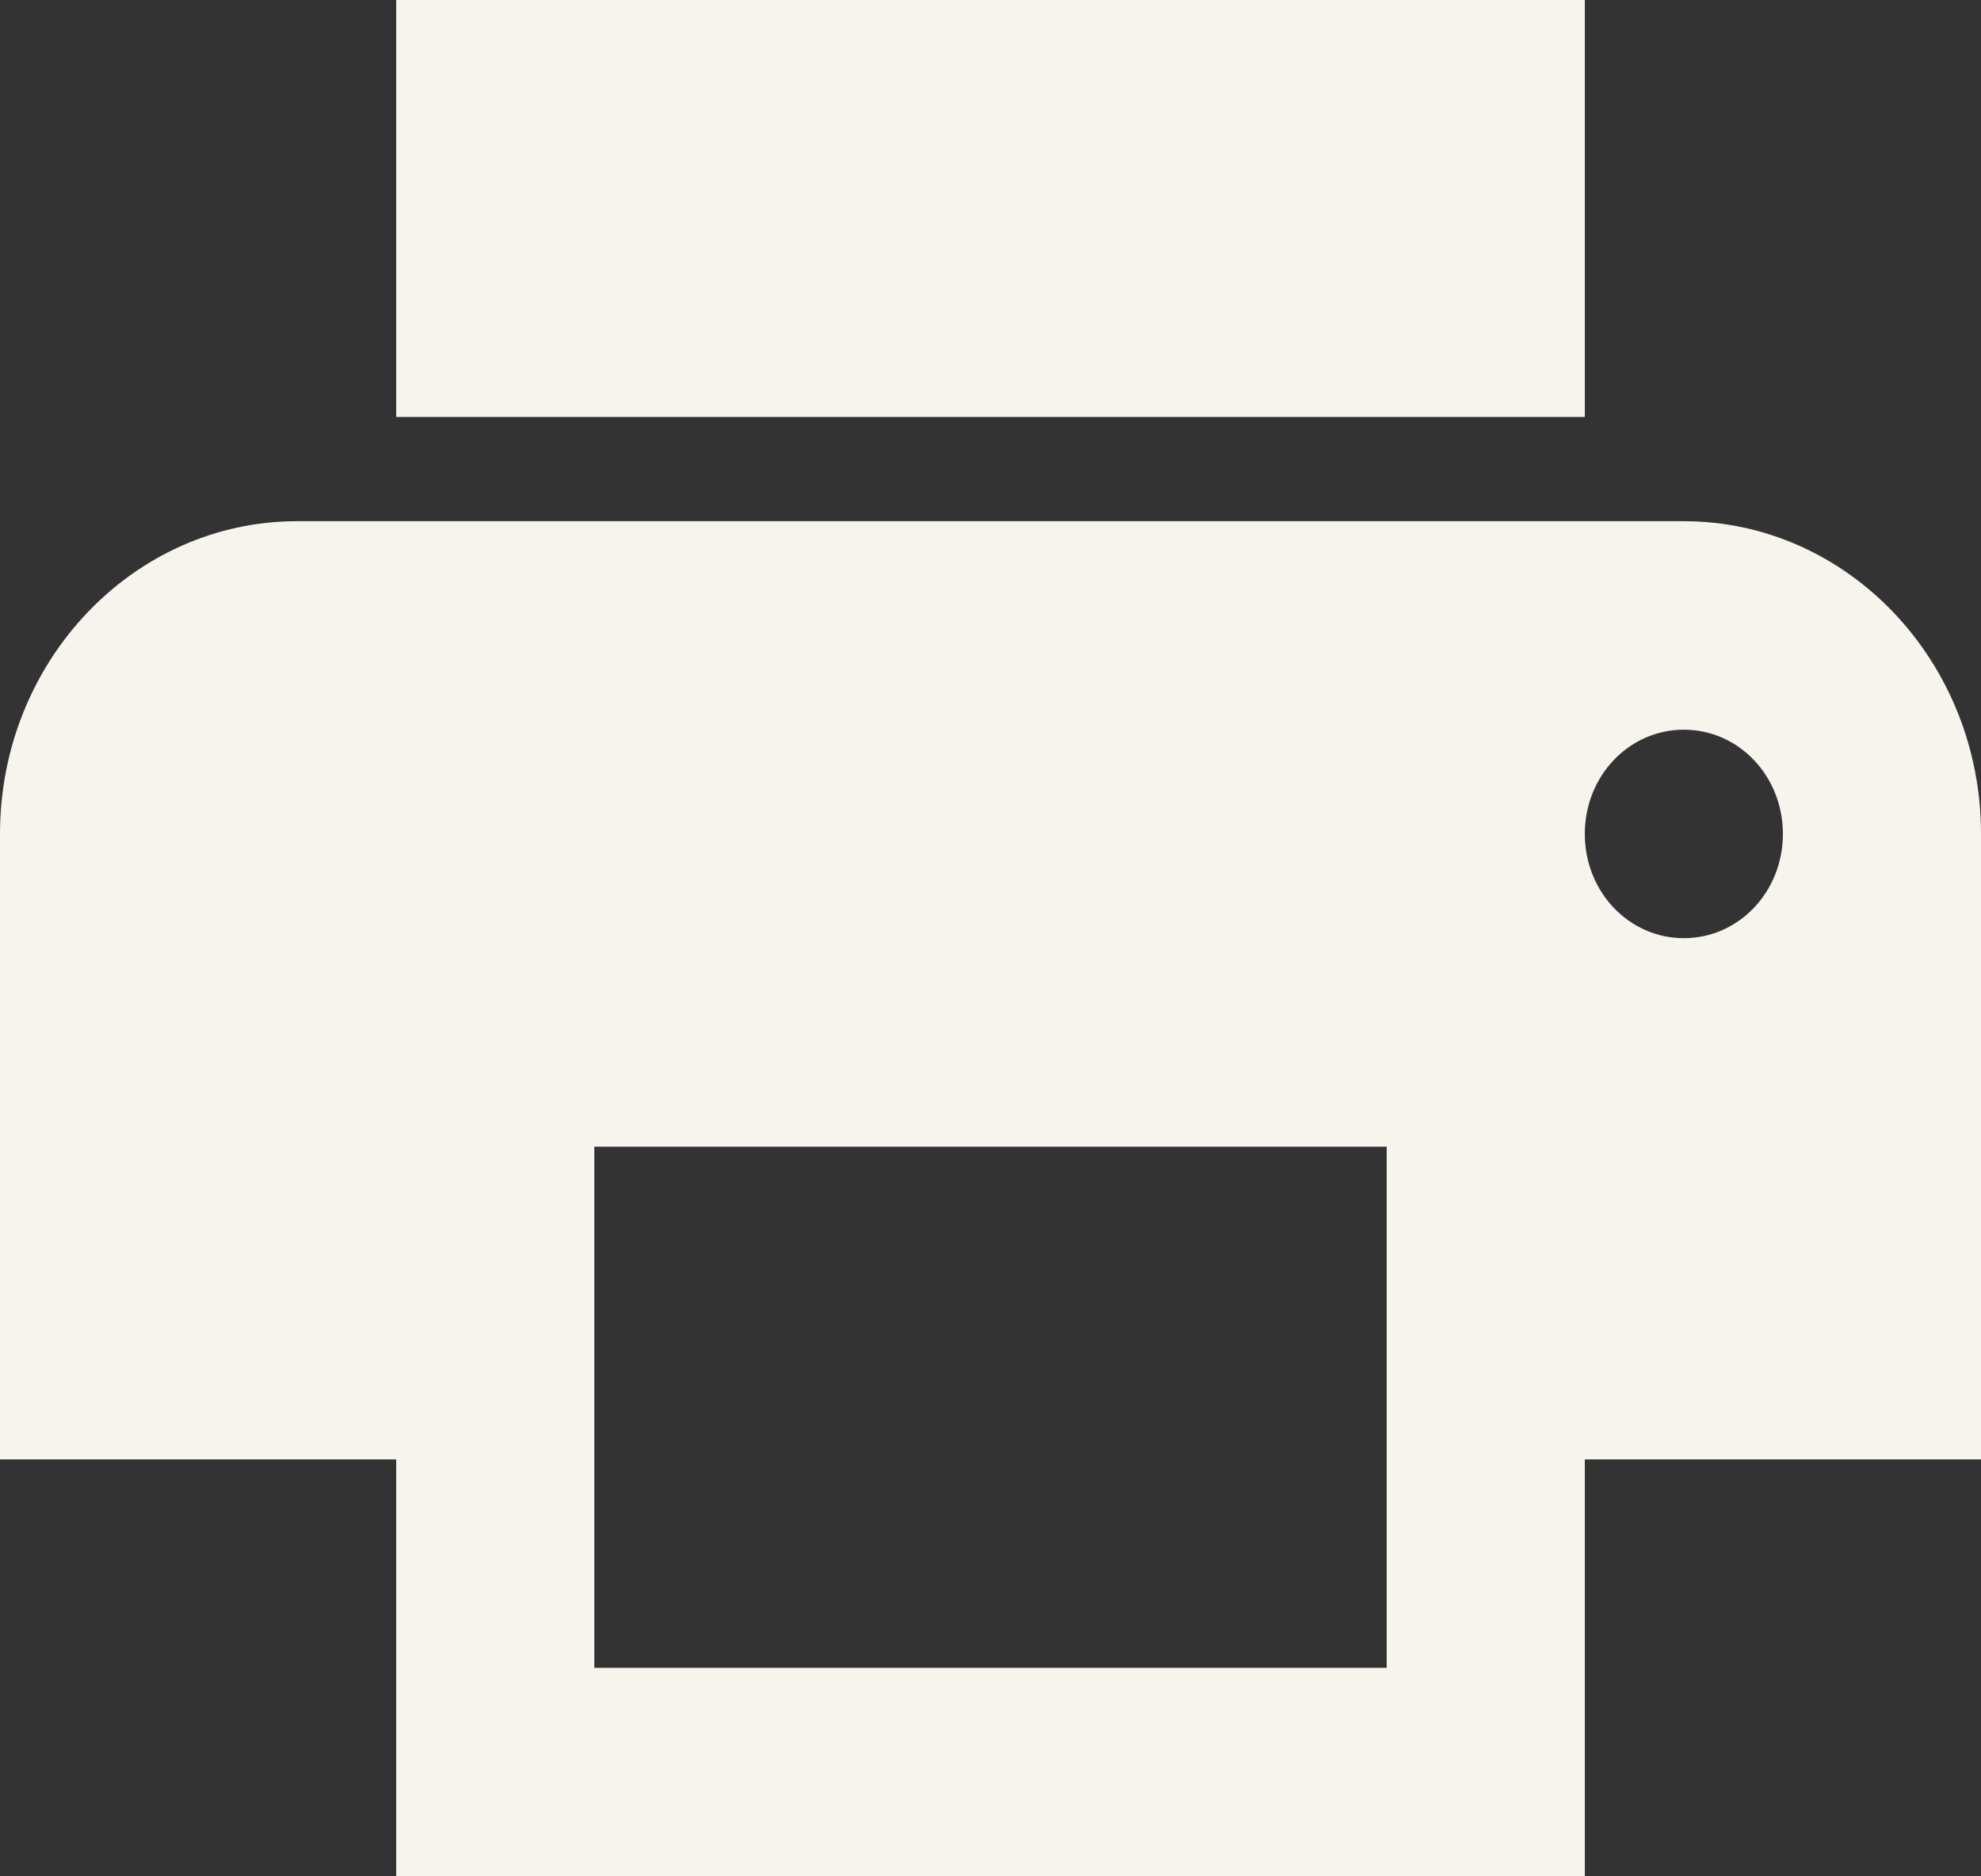 <svg xmlns="http://www.w3.org/2000/svg" width="19" height="18">
    <rect width="100%" height="100%" fill="#333333" stroke="none"/>
    <path fill="#F7F4ED" fill-rule="evenodd" d="M16.15 5H2.85C1.278 5 0 6.345 0 8v6h3.8v4h11.4v-4H19V8c0-1.655-1.278-3-2.85-3zM13.3 16H5.7v-5h7.6v5zm2.85-7c-.527 0-.95-.445-.95-1 0-.555.423-1 .95-1 .527 0 .95.445.95 1 0 .555-.423 1-.95 1zm-.95-9H3.8v4h11.4V0z"/>
</svg>
